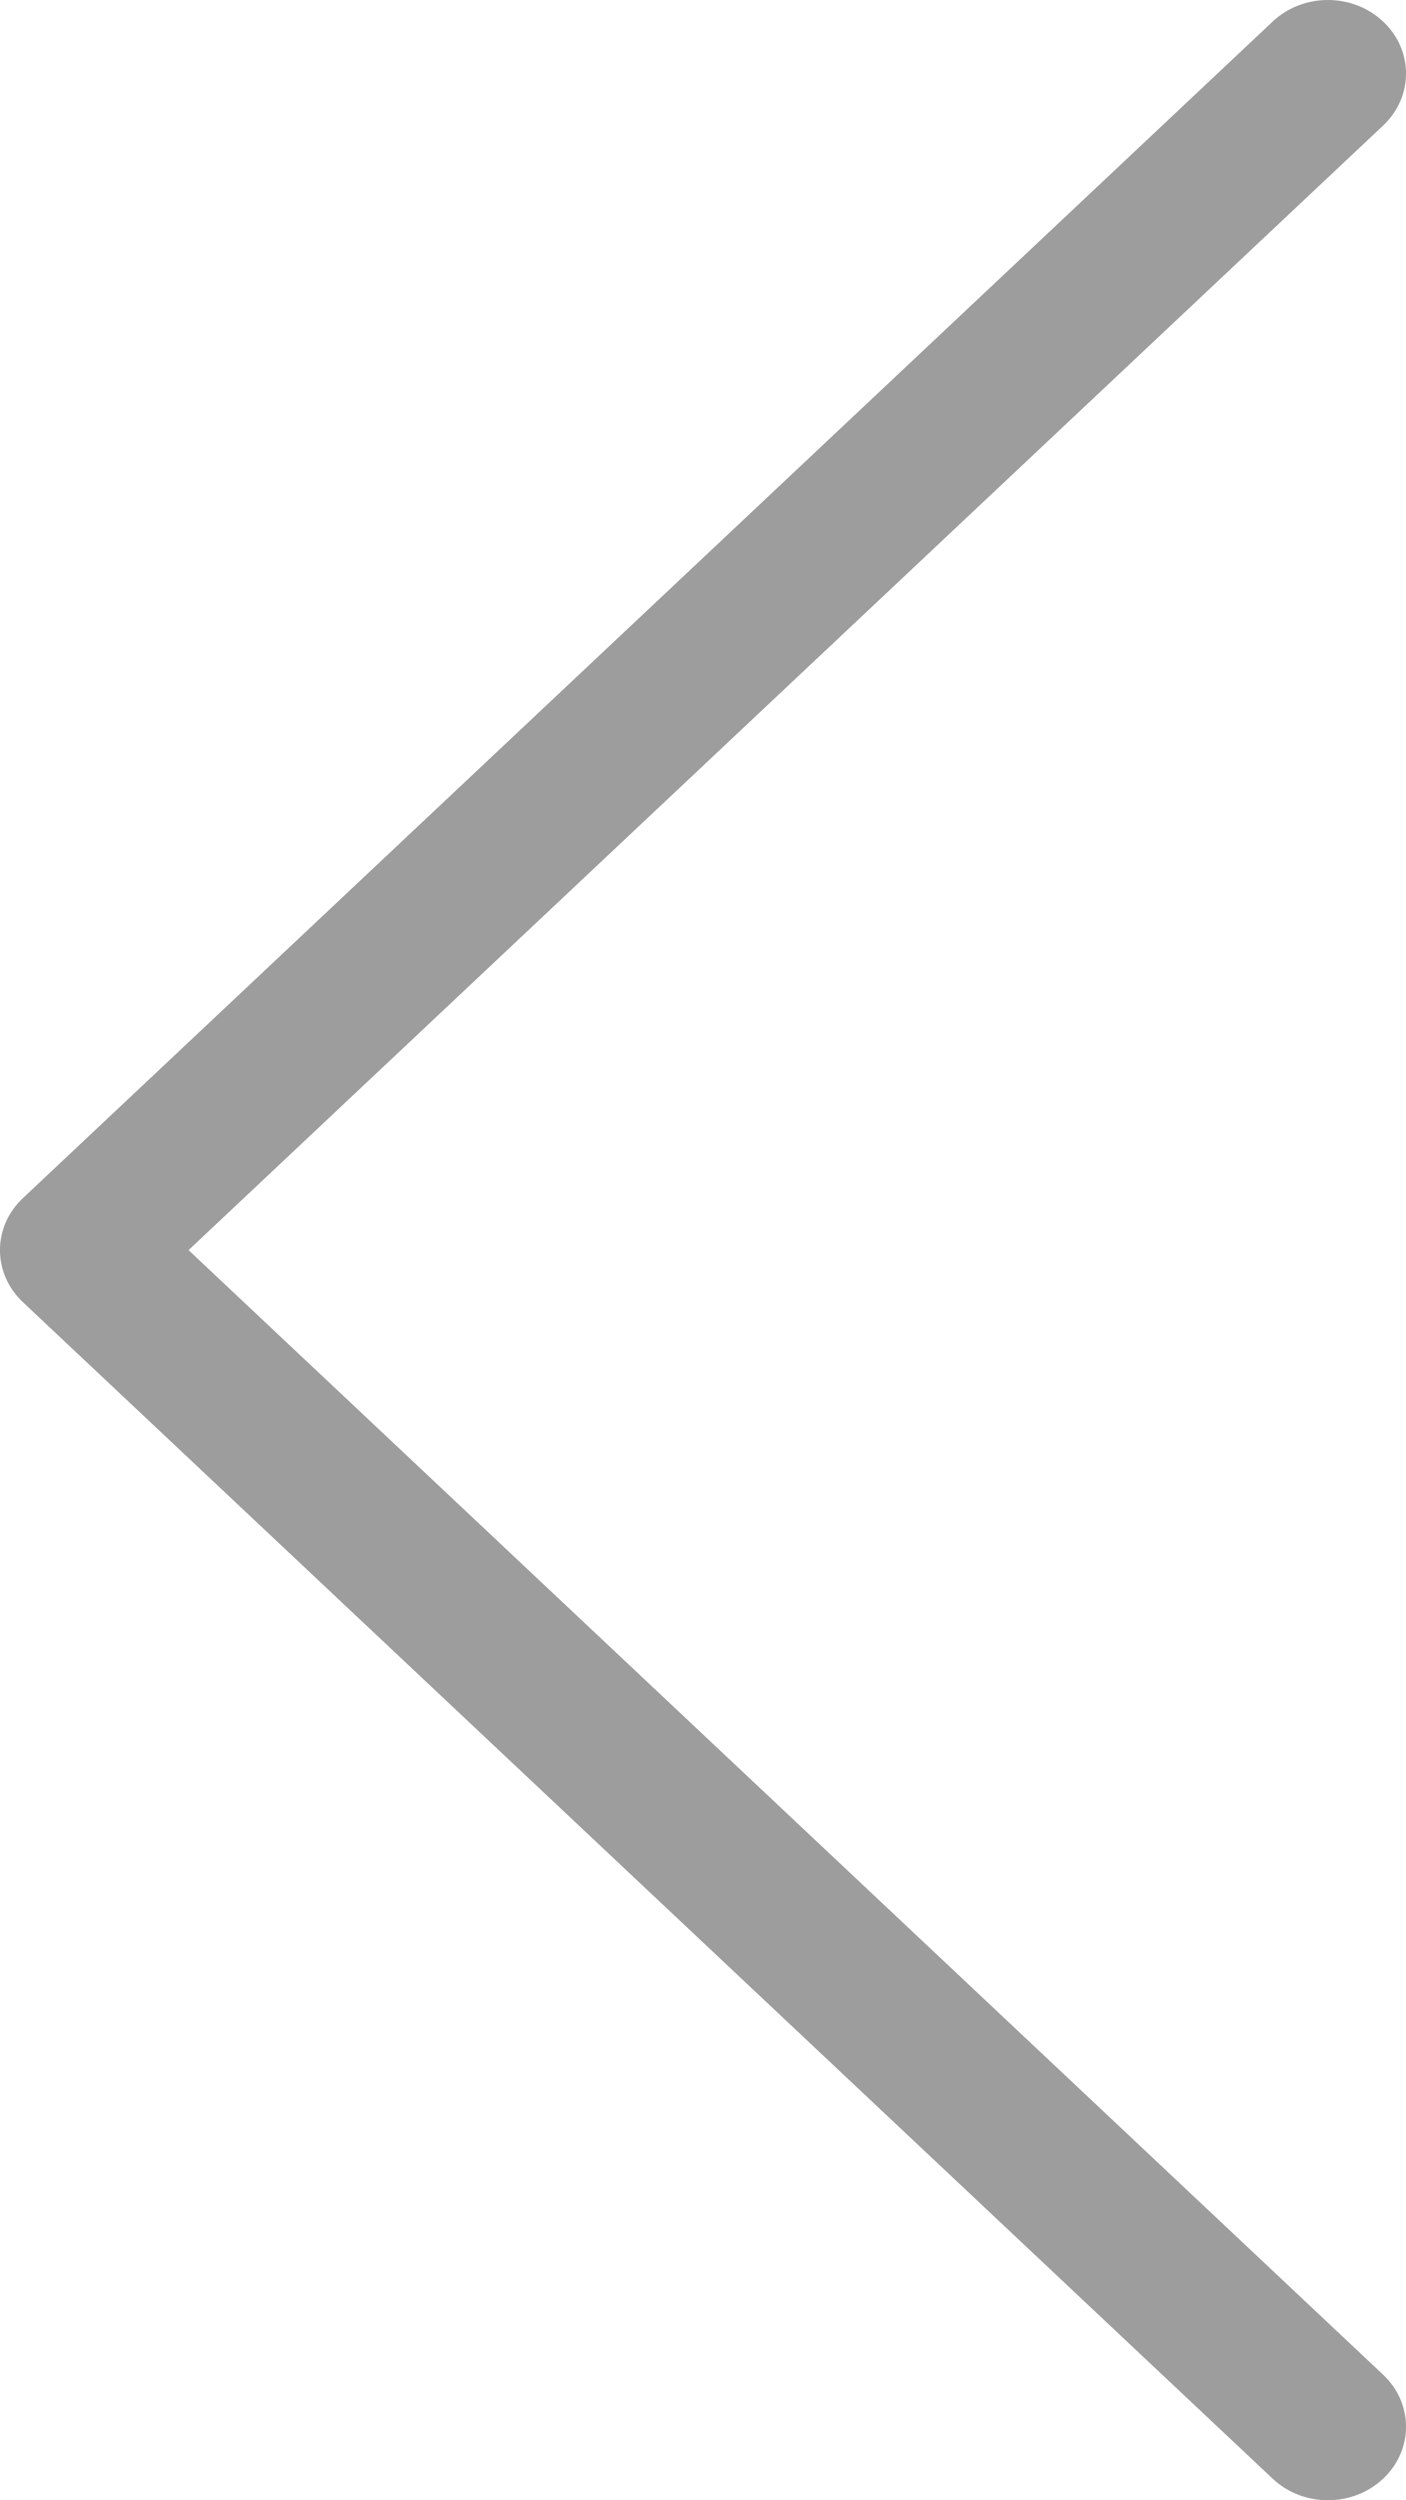 <svg width="18" height="32" viewBox="0 0 18 32" fill="none" xmlns="http://www.w3.org/2000/svg">
<path fill-rule="evenodd" clip-rule="evenodd" d="M17.707 0.276C18.098 0.643 18.098 1.239 17.707 1.607L2.414 16L17.707 30.393C18.098 30.761 18.098 31.357 17.707 31.724C17.317 32.092 16.683 32.092 16.293 31.724L0.293 16.666C-0.098 16.298 -0.098 15.702 0.293 15.335L16.293 0.276C16.683 -0.092 17.317 -0.092 17.707 0.276Z" fill="#9D9D9D"/>
</svg>
